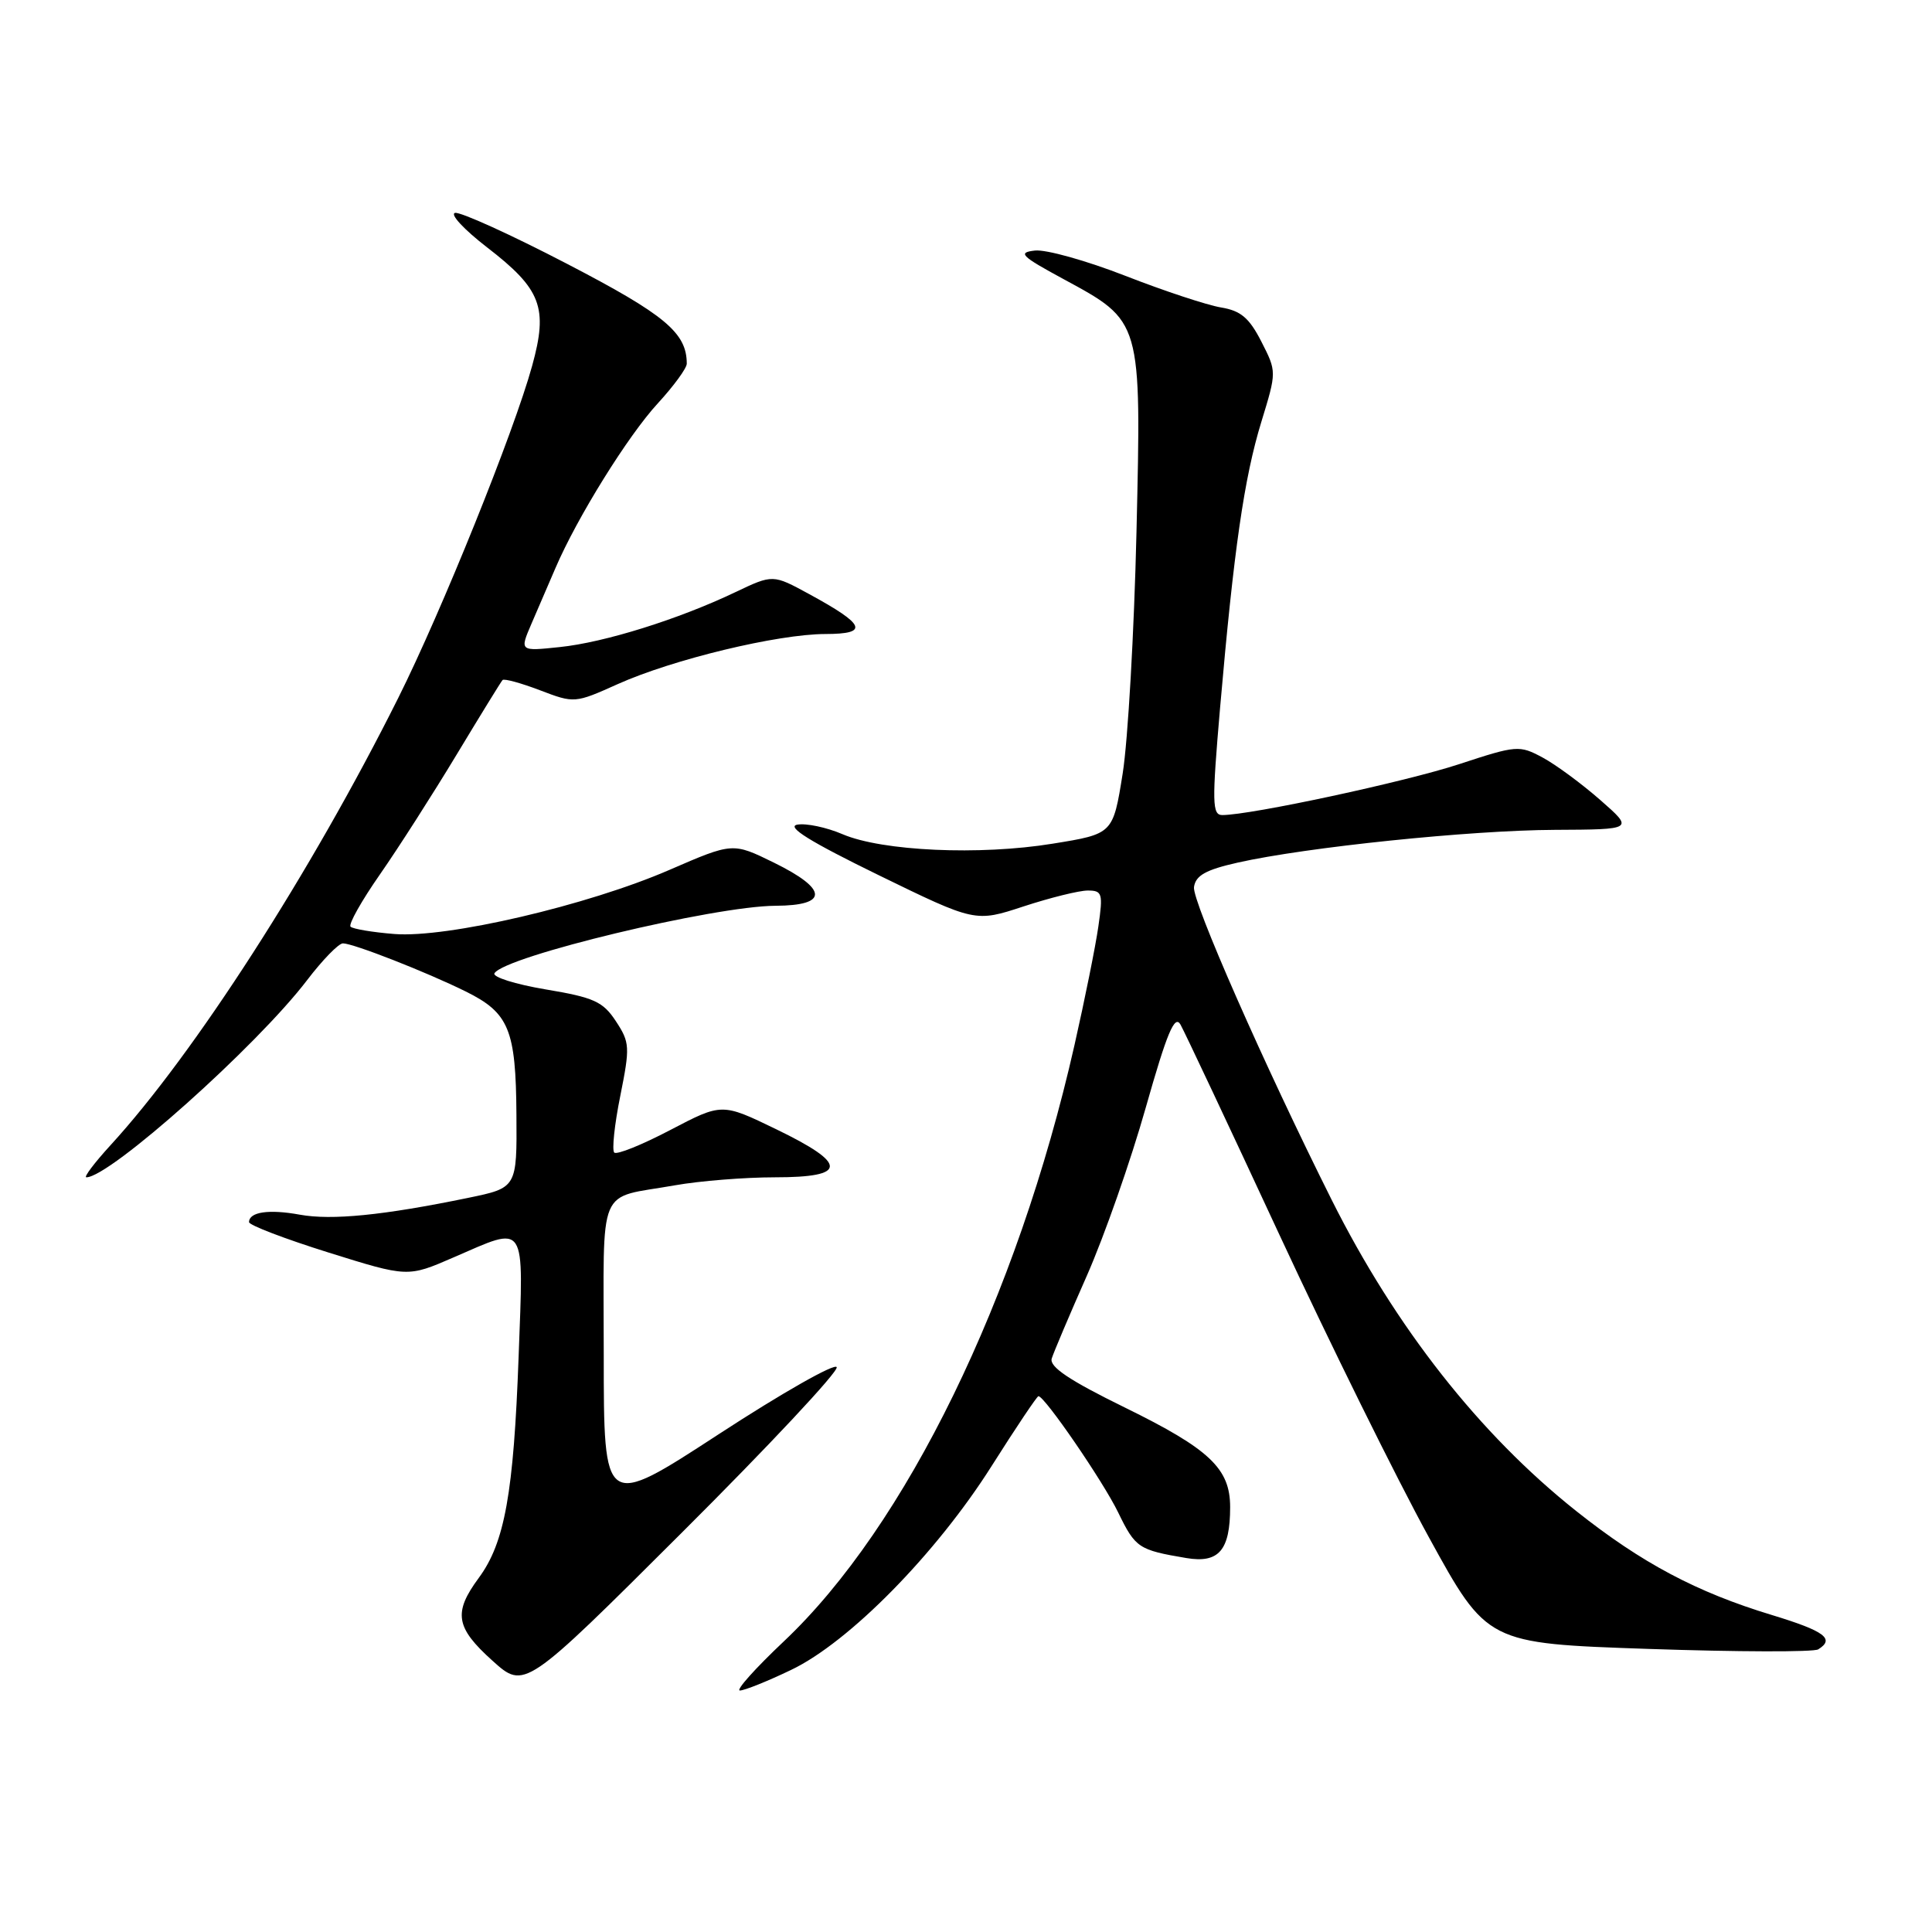 <?xml version="1.0" encoding="UTF-8" standalone="no"?>
<!DOCTYPE svg PUBLIC "-//W3C//DTD SVG 1.1//EN" "http://www.w3.org/Graphics/SVG/1.1/DTD/svg11.dtd" >
<svg xmlns="http://www.w3.org/2000/svg" xmlns:xlink="http://www.w3.org/1999/xlink" version="1.1" viewBox="0 0 256 256">
 <g >
 <path fill="currentColor"
d=" M 110.87 181.16 C 110.67 180.57 103.64 184.56 95.25 190.03 C 80.00 199.97 80.00 199.97 80.00 179.55 C 80.00 156.47 78.97 158.92 89.43 157.06 C 92.70 156.48 98.66 156.00 102.68 156.00 C 112.34 156.00 112.38 154.24 102.83 149.62 C 95.66 146.15 95.66 146.15 88.82 149.73 C 85.06 151.70 81.72 153.05 81.39 152.72 C 81.07 152.40 81.42 149.02 82.19 145.22 C 83.49 138.73 83.46 138.13 81.61 135.32 C 79.90 132.71 78.70 132.17 72.30 131.10 C 68.27 130.42 65.22 129.46 65.52 128.96 C 66.91 126.71 94.63 120.06 102.75 120.02 C 109.81 119.99 109.73 117.83 102.54 114.30 C 97.09 111.63 97.09 111.63 88.74 115.25 C 77.88 119.97 59.23 124.32 52.25 123.76 C 49.36 123.53 46.75 123.09 46.45 122.79 C 46.15 122.48 47.90 119.37 50.34 115.87 C 52.78 112.37 57.35 105.22 60.50 100.00 C 63.65 94.78 66.39 90.32 66.59 90.11 C 66.79 89.89 69.02 90.50 71.54 91.46 C 76.10 93.20 76.17 93.20 81.87 90.64 C 89.16 87.37 103.05 84.02 109.37 84.01 C 115.19 84.00 114.70 82.79 107.22 78.72 C 102.41 76.10 102.41 76.10 97.45 78.46 C 89.91 82.06 80.09 85.13 74.17 85.74 C 68.85 86.30 68.85 86.30 70.42 82.65 C 71.29 80.64 72.72 77.31 73.61 75.25 C 76.48 68.56 83.22 57.72 87.16 53.45 C 89.27 51.15 91.00 48.79 91.00 48.19 C 91.00 44.10 88.12 41.70 75.14 34.96 C 67.70 31.09 61.02 28.06 60.30 28.21 C 59.58 28.37 61.49 30.42 64.53 32.77 C 71.73 38.32 72.65 40.74 70.51 48.48 C 68.10 57.24 58.52 80.98 52.76 92.50 C 41.22 115.58 25.75 139.63 14.64 151.75 C 12.50 154.09 11.06 156.00 11.44 156.00 C 14.56 156.00 34.03 138.61 40.68 129.89 C 42.73 127.20 44.87 125.00 45.44 125.00 C 46.80 125.00 56.46 128.78 61.70 131.37 C 67.45 134.21 68.36 136.41 68.43 147.72 C 68.50 157.39 68.50 157.39 62.00 158.73 C 50.80 161.04 43.95 161.72 39.72 160.95 C 35.62 160.20 33.00 160.59 33.00 161.94 C 33.00 162.34 37.73 164.15 43.51 165.96 C 54.03 169.25 54.03 169.25 60.08 166.62 C 69.87 162.38 69.38 161.64 68.72 179.75 C 68.06 197.85 66.88 204.42 63.44 209.08 C 60.04 213.69 60.36 215.65 65.25 220.05 C 69.50 223.88 69.50 223.88 90.37 203.06 C 101.86 191.61 111.08 181.76 110.87 181.16 Z  M 104.81 221.28 C 112.50 217.62 124.05 205.87 131.40 194.25 C 134.62 189.16 137.41 185.00 137.60 185.00 C 138.42 185.00 146.17 196.29 148.17 200.42 C 150.45 205.11 150.86 205.38 157.20 206.45 C 161.50 207.17 163.00 205.43 163.00 199.70 C 163.00 194.59 160.29 192.02 149.06 186.51 C 141.69 182.90 139.02 181.11 139.36 180.01 C 139.62 179.18 141.72 174.22 144.03 169.00 C 146.33 163.78 149.84 153.77 151.82 146.76 C 154.64 136.82 155.65 134.41 156.42 135.76 C 156.96 136.72 162.85 149.22 169.50 163.55 C 176.15 177.87 185.07 195.93 189.32 203.67 C 197.05 217.76 197.05 217.76 218.44 218.49 C 230.21 218.89 240.33 218.92 240.92 218.55 C 243.17 217.16 241.78 216.13 234.79 214.00 C 224.79 210.97 217.52 207.10 208.87 200.23 C 196.05 190.05 184.90 175.85 176.46 159.00 C 167.52 141.14 157.94 119.38 158.21 117.54 C 158.43 116.00 159.78 115.25 164.00 114.30 C 173.12 112.25 194.83 110.01 206.00 109.96 C 216.50 109.91 216.50 109.91 212.05 106.01 C 209.60 103.86 206.16 101.32 204.41 100.38 C 201.32 98.72 200.97 98.75 193.36 101.25 C 186.25 103.59 165.77 107.99 161.97 108.00 C 160.61 108.00 160.58 106.42 161.67 93.75 C 163.49 72.80 164.86 63.30 167.14 55.88 C 169.17 49.25 169.17 49.25 167.14 45.27 C 165.53 42.12 164.41 41.17 161.79 40.74 C 159.97 40.44 154.27 38.56 149.12 36.55 C 143.97 34.54 138.58 33.03 137.13 33.20 C 134.82 33.46 135.27 33.92 140.90 36.97 C 151.32 42.62 151.24 42.33 150.59 70.50 C 150.28 83.70 149.46 98.10 148.76 102.50 C 147.48 110.50 147.48 110.50 139.49 111.79 C 129.82 113.37 116.89 112.78 111.65 110.54 C 109.53 109.63 106.83 109.06 105.65 109.27 C 104.14 109.54 107.31 111.51 116.36 115.93 C 129.23 122.21 129.23 122.21 135.64 120.10 C 139.16 118.95 142.98 118.00 144.13 118.00 C 146.06 118.00 146.17 118.38 145.54 122.75 C 145.17 125.36 143.74 132.45 142.37 138.50 C 134.79 171.98 120.05 202.22 103.84 217.51 C 100.06 221.08 97.45 224.00 98.04 224.00 C 98.64 224.00 101.69 222.78 104.81 221.28 Z "/>
</g>
</svg>